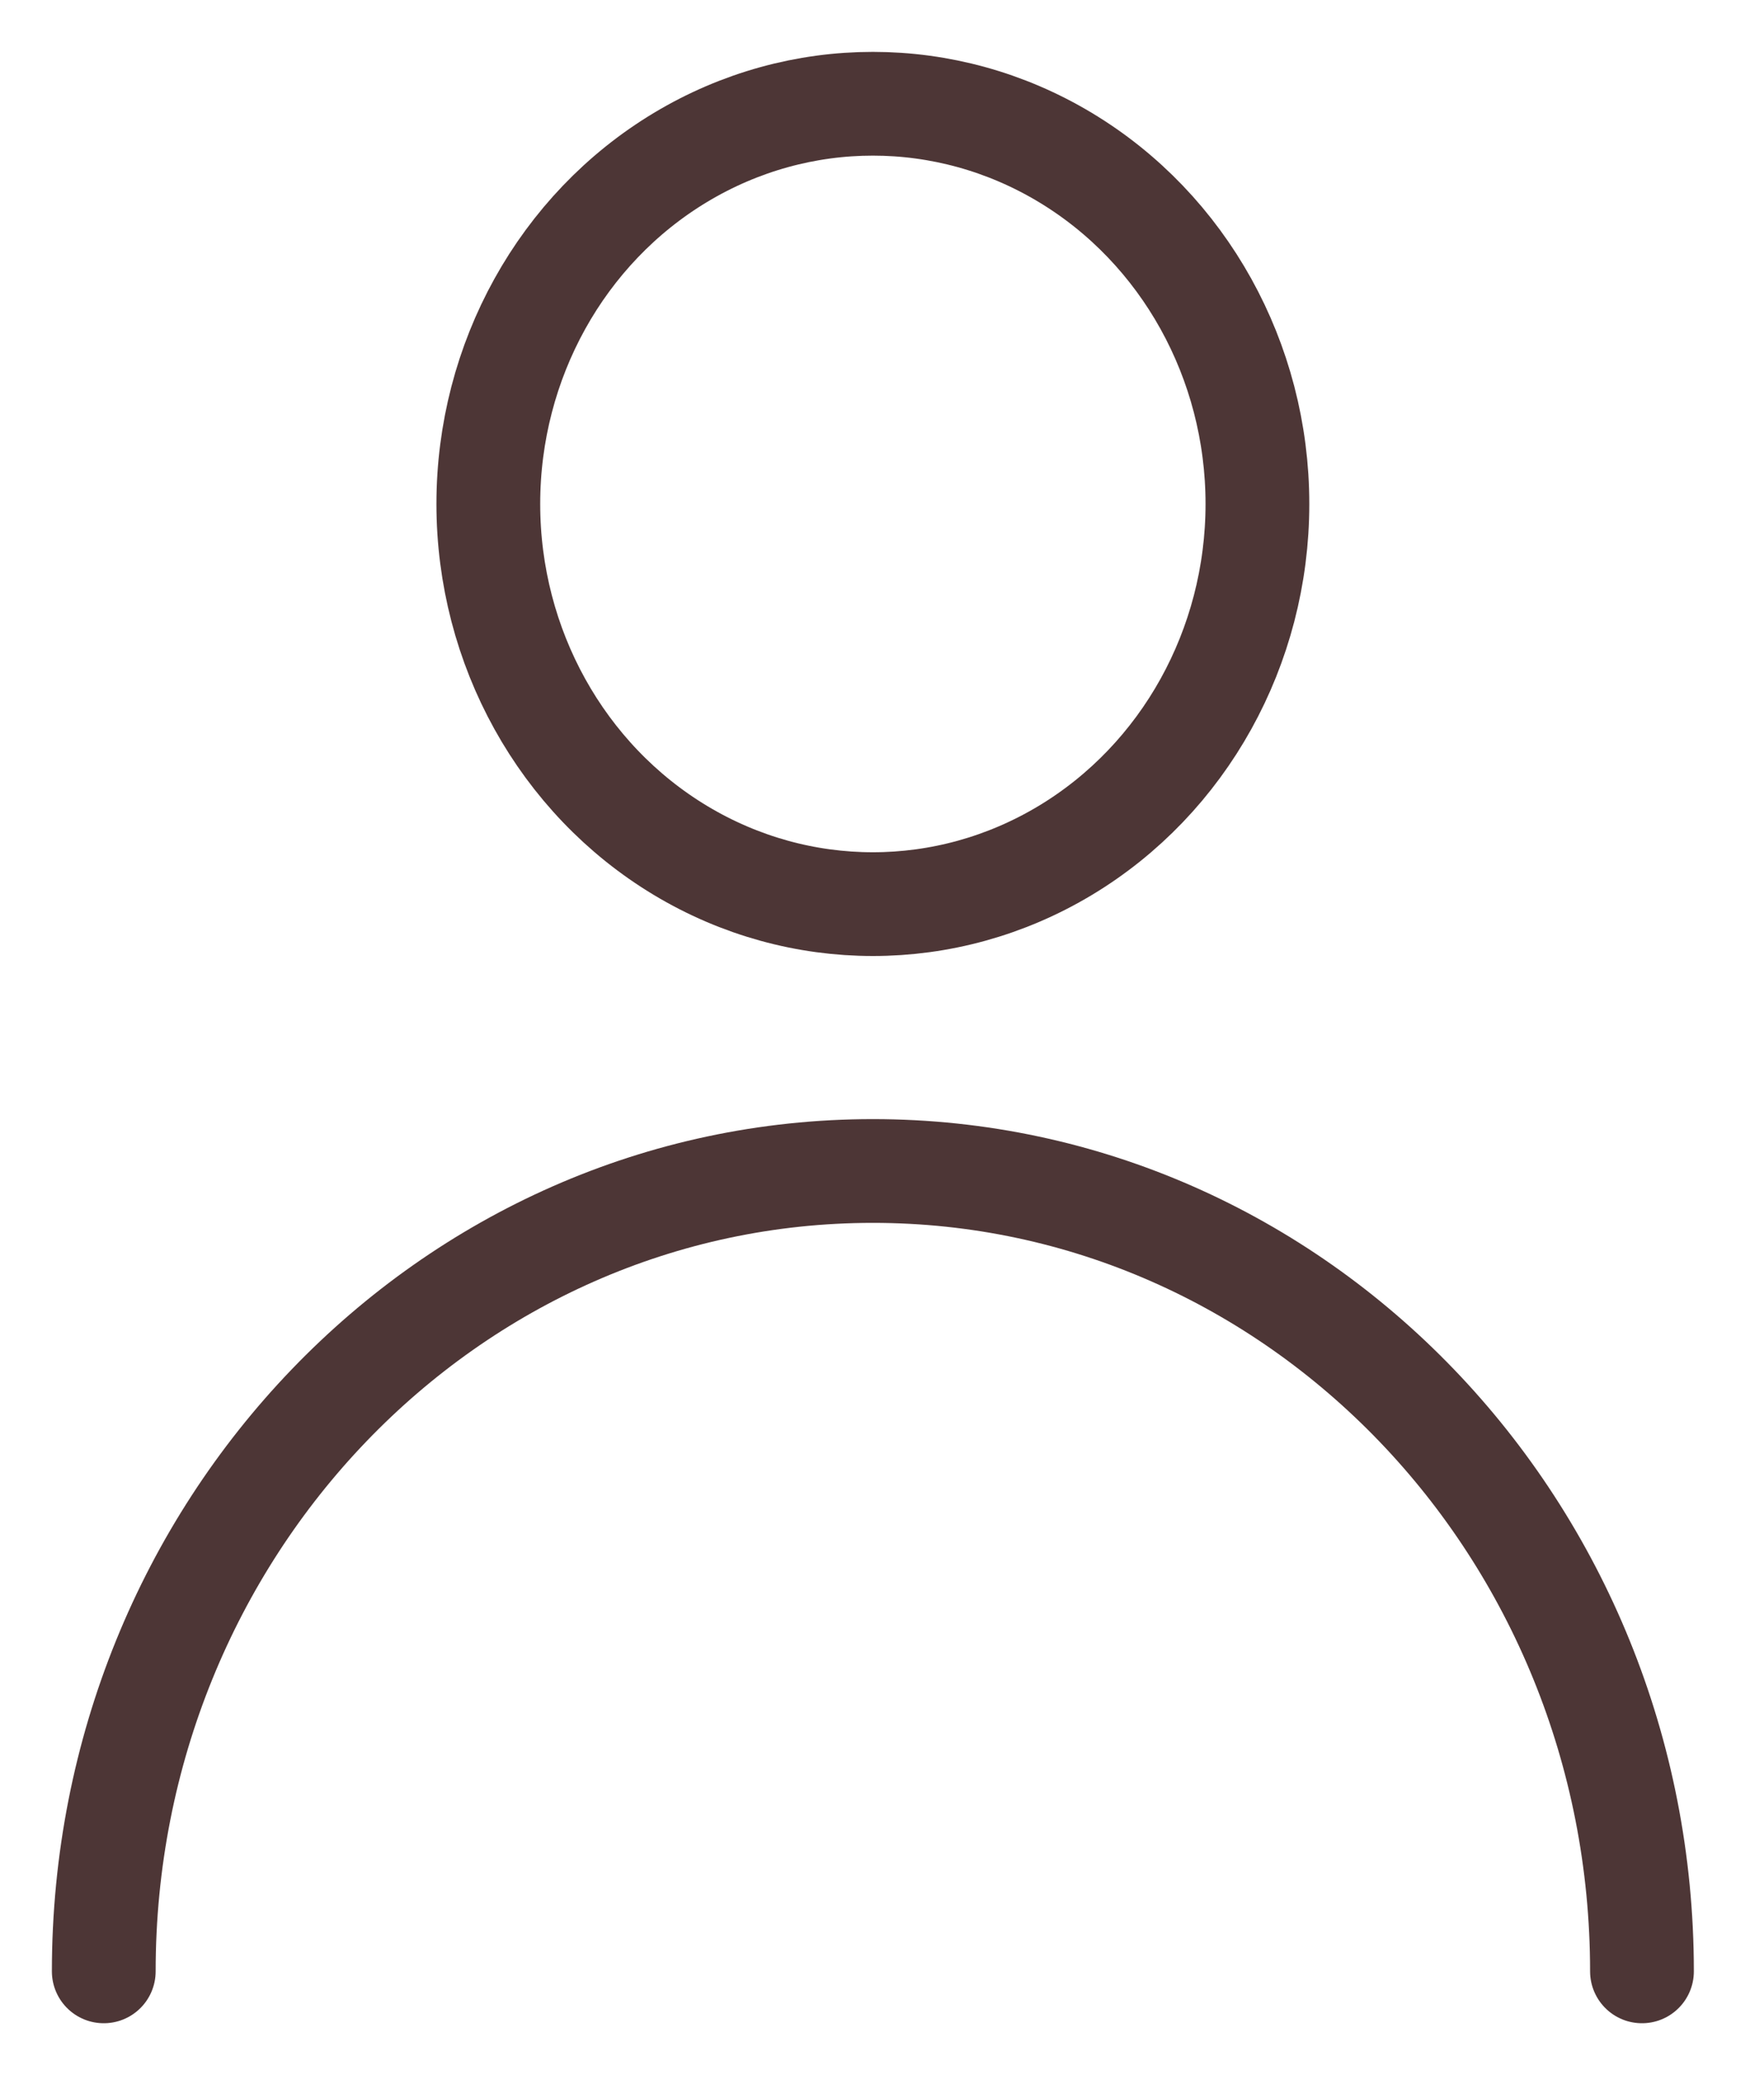 <svg width="17px" height="20px" viewBox="0 0 17 20" version="1.1" xmlns="http://www.w3.org/2000/svg" xmlns:xlink="http://www.w3.org/1999/xlink">
    <g id="Desktop" stroke="none" stroke-width="1" fill="none" fill-rule="evenodd">
        <g id="1.11-DT_Nav_New" transform="translate(-1251, -25)" stroke="#4D3636" stroke-width="1">
            <g id="Group-4">
                <g id="My-Profile-Icon" transform="translate(1252, 26)">
                    <ellipse id="Oval-4" cx="7.412" cy="3.857" rx="3.706" ry="3.857"></ellipse>
                    <path d="M14.824,18 C14.824,13.74 11.505,10.286 7.412,10.286 C3.318,10.286 0,13.74 0,18" id="Oval-5" stroke-linecap="round"></path>
                </g>
            </g>
        </g>
    </g>
</svg>